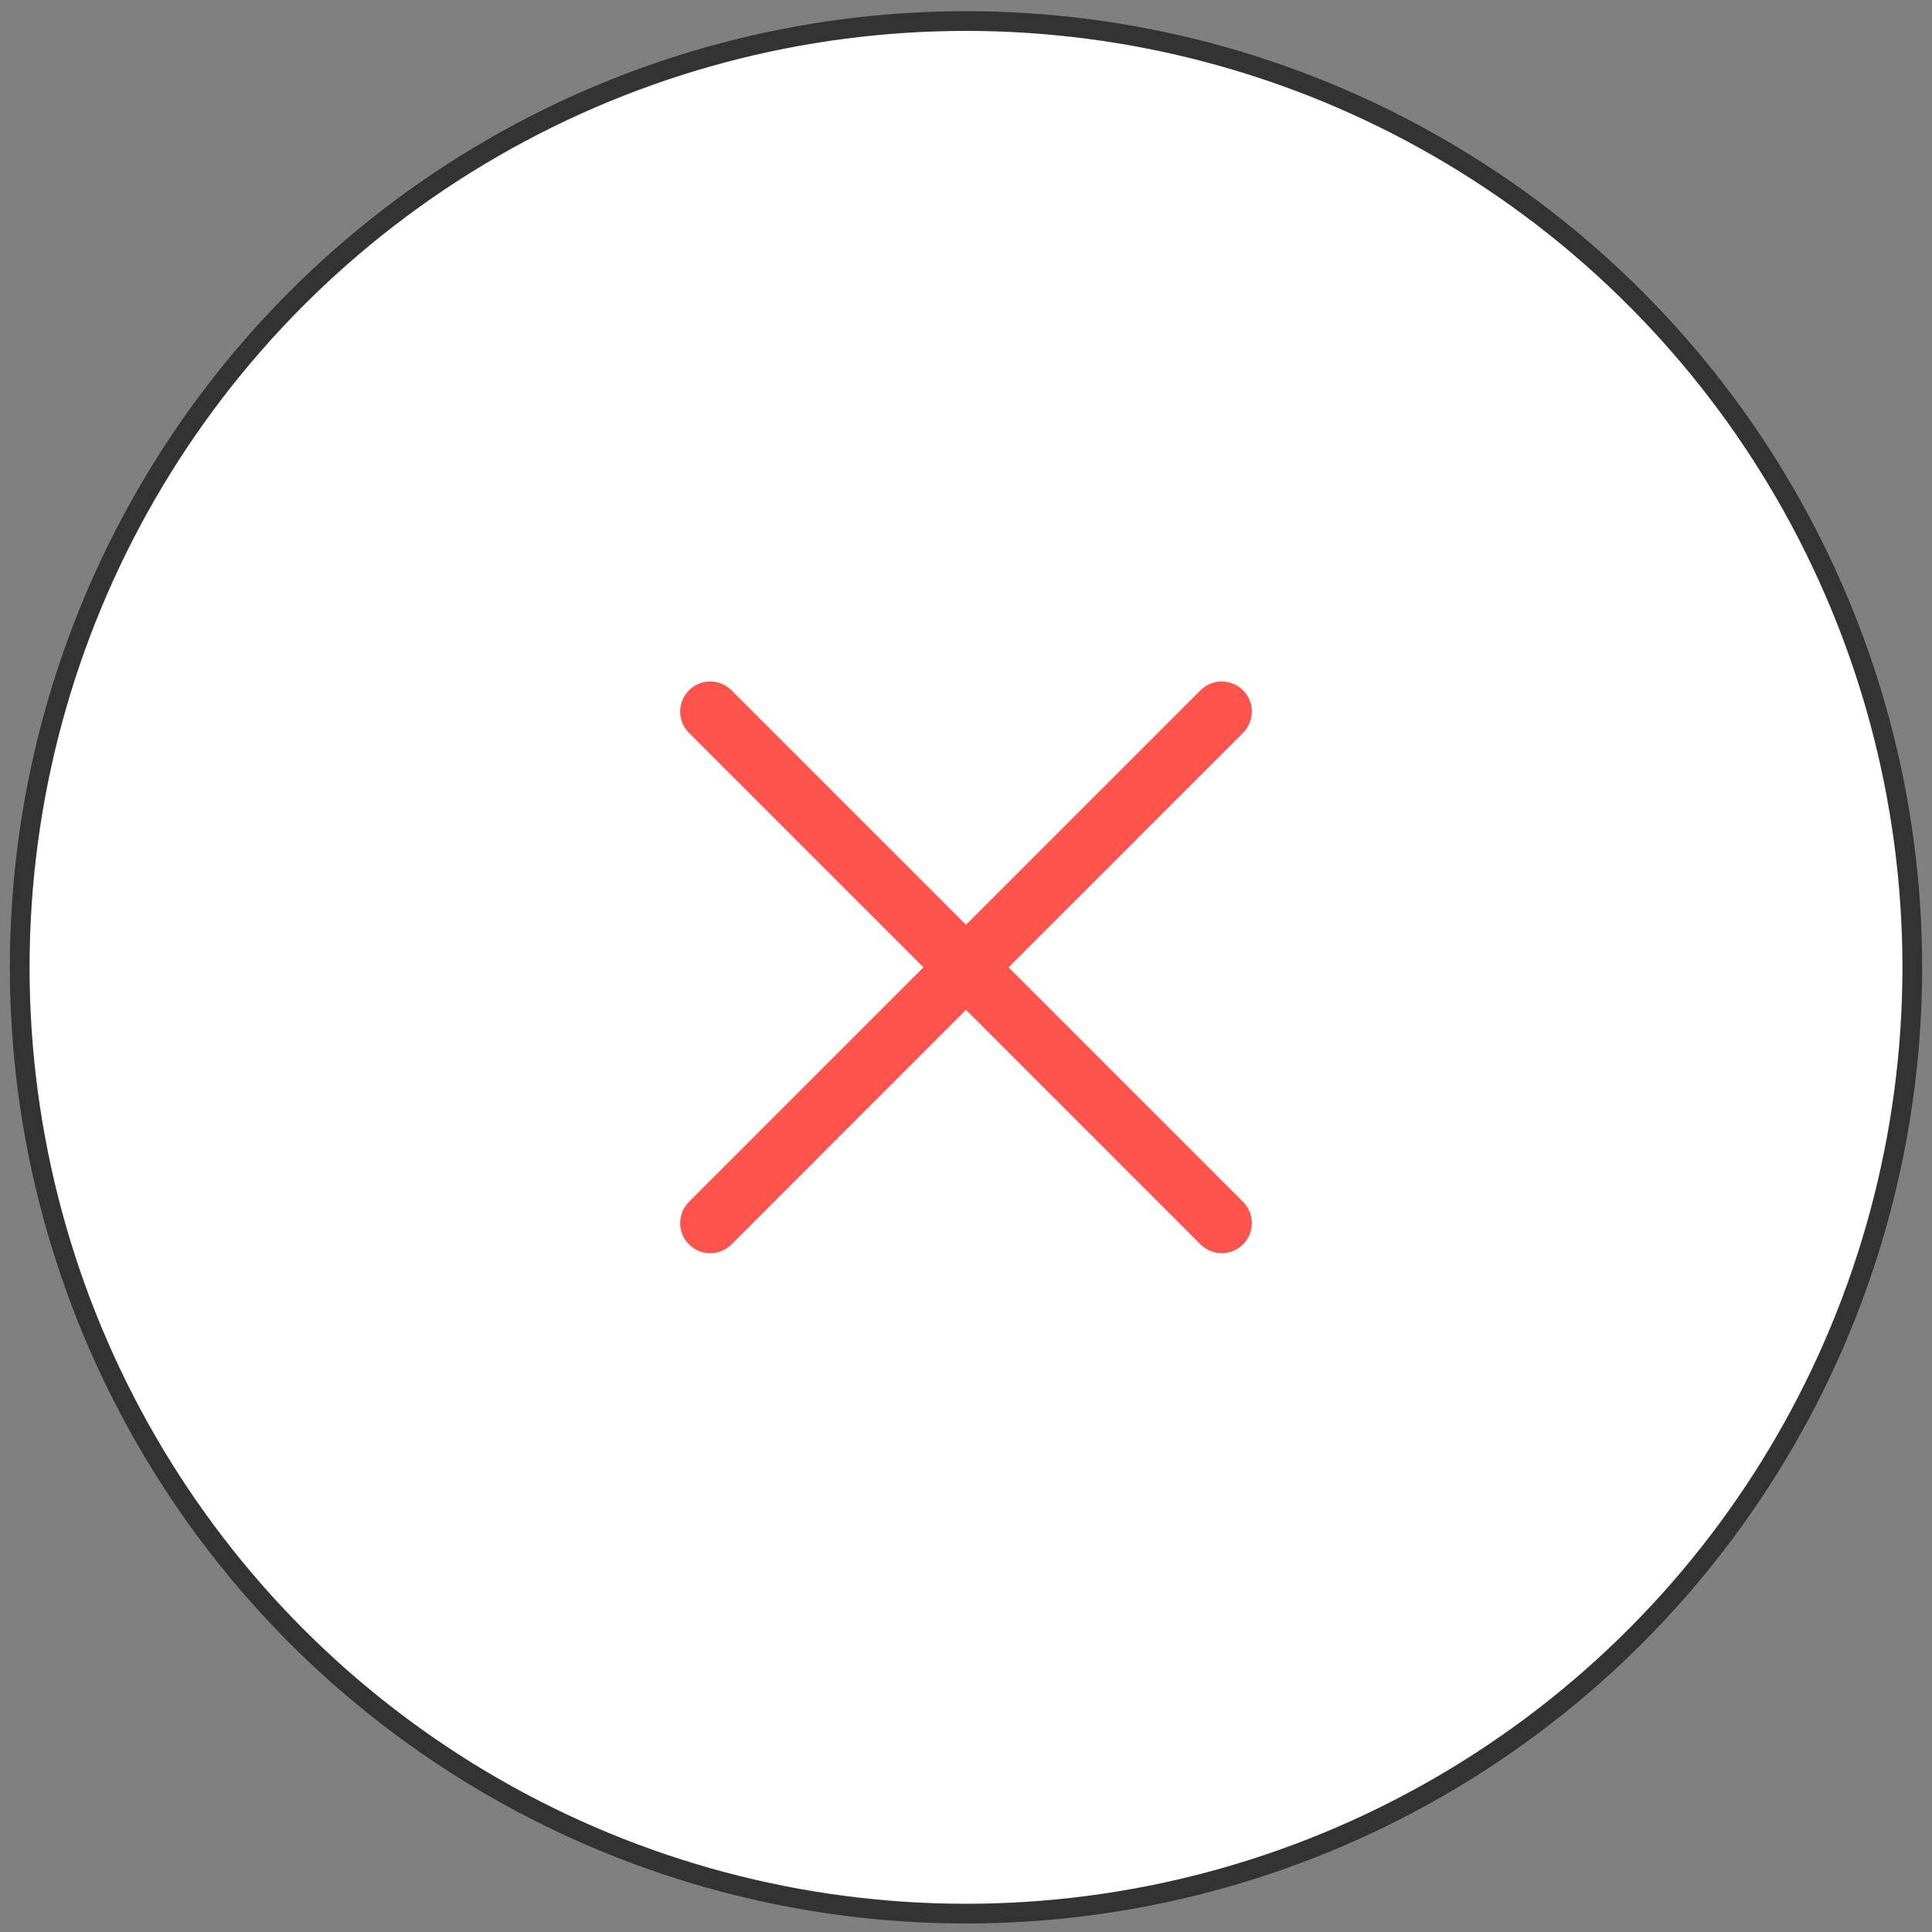 <svg xmlns="http://www.w3.org/2000/svg" width="98" height="98" viewBox="0 0 98 98">
    <rect x="0" y="0" width="98" height="98" fill="#808080" stroke="none"/>
    <g fill="none" fill-rule="evenodd" transform="translate(1 1.068)">
        <circle cx="48" cy="48" r="48" fill="#FFF" stroke="#333"/>
        <path fill="#FF544E" fill-rule="nonzero" d="M50.159 48l11.894 11.894c.596.596.596 1.563 0 2.159-.596.596-1.562.596-2.159 0L48 50.158 36.106 62.053c-.597.596-1.563.596-2.159 0-.596-.596-.596-1.563 0-2.159L45.841 48 33.947 36.106c-.596-.597-.596-1.563 0-2.159.596-.596 1.563-.596 2.159 0L48 45.841l11.894-11.894c.596-.596 1.563-.596 2.159 0 .596.596.596 1.562 0 2.159L50.159 48z"/>
    </g>
</svg>
